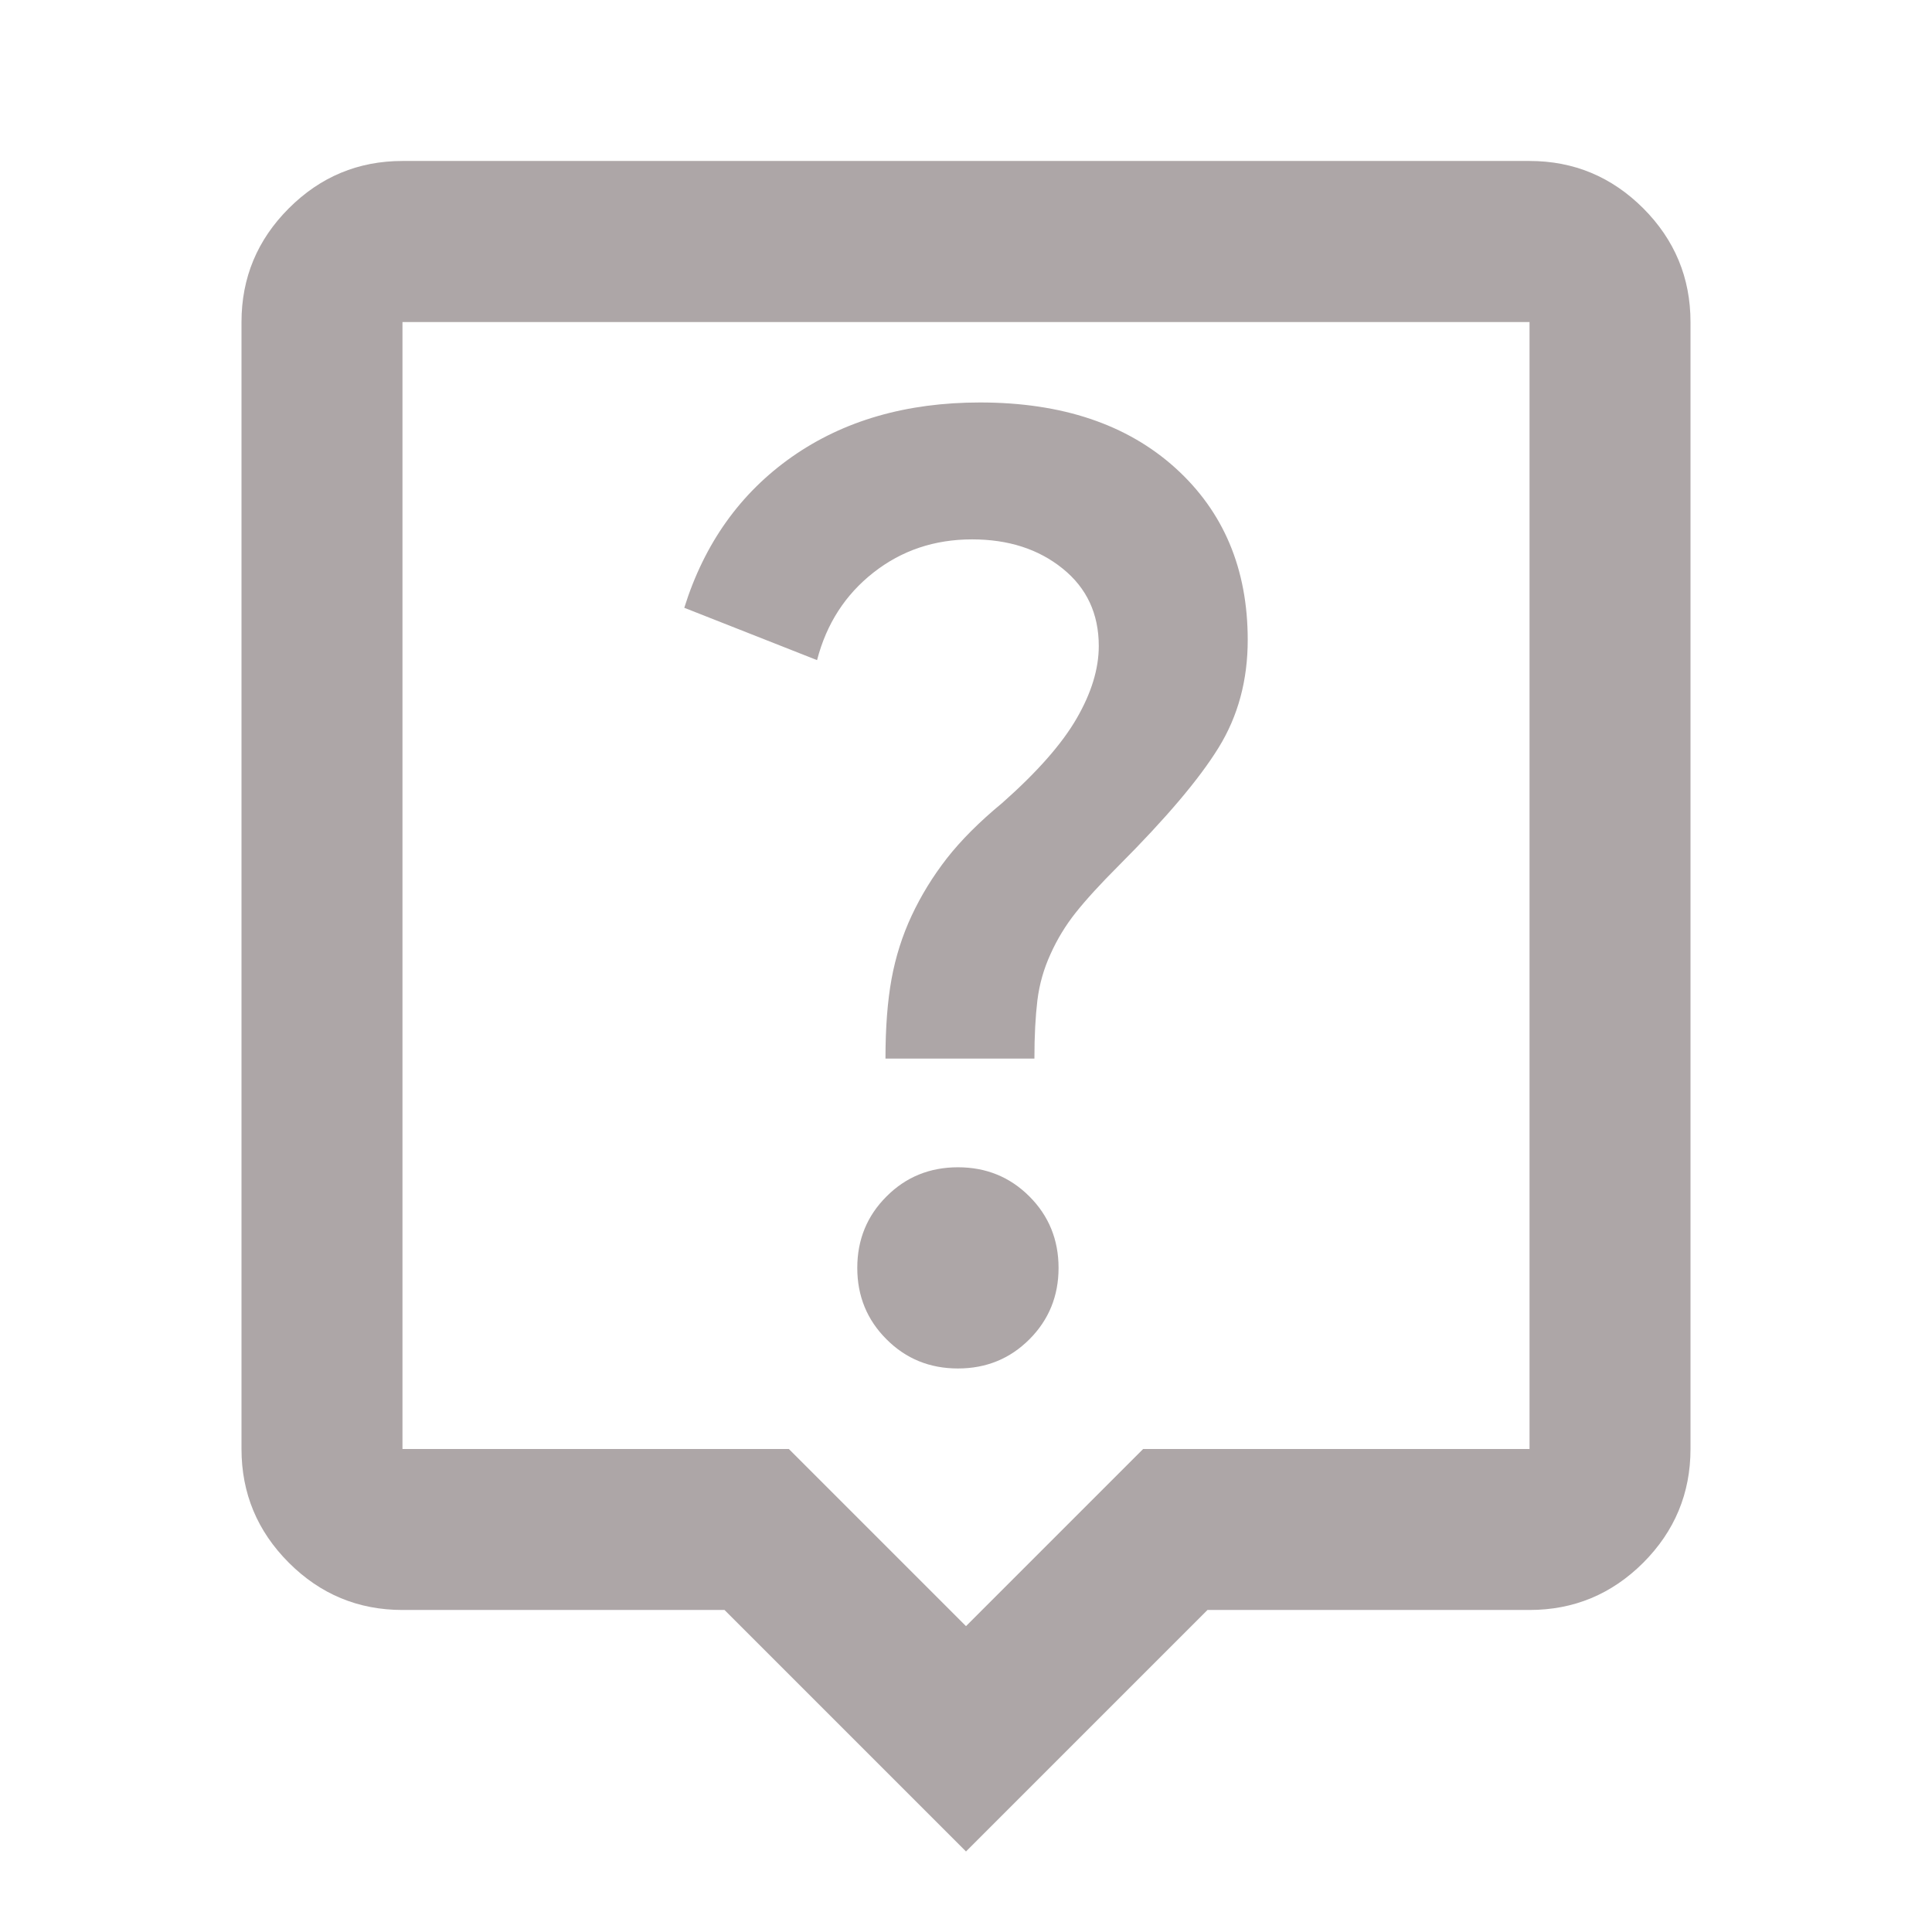 <svg width="22" height="22" viewBox="0 0 22 22" fill="none" xmlns="http://www.w3.org/2000/svg">
<path d="M10.908 15.583C11.229 15.583 11.5 15.473 11.722 15.251C11.943 15.03 12.054 14.758 12.054 14.438C12.054 14.117 11.943 13.845 11.722 13.624C11.5 13.402 11.229 13.292 10.908 13.292C10.588 13.292 10.316 13.402 10.095 13.624C9.873 13.845 9.762 14.117 9.762 14.438C9.762 14.758 9.873 15.03 10.095 15.251C10.316 15.473 10.588 15.583 10.908 15.583ZM10.083 12.054H11.779C11.779 11.794 11.791 11.573 11.813 11.39C11.836 11.206 11.886 11.031 11.963 10.863C12.039 10.694 12.134 10.538 12.249 10.393C12.364 10.248 12.528 10.068 12.742 9.854C13.276 9.319 13.655 8.873 13.876 8.514C14.098 8.155 14.208 7.746 14.208 7.287C14.208 6.478 13.933 5.825 13.383 5.328C12.833 4.832 12.092 4.583 11.16 4.583C10.32 4.583 9.606 4.79 9.018 5.202C8.43 5.615 8.021 6.188 7.792 6.921L9.304 7.517C9.411 7.104 9.625 6.772 9.946 6.52C10.267 6.268 10.641 6.142 11.069 6.142C11.481 6.142 11.825 6.252 12.1 6.474C12.375 6.695 12.512 6.99 12.512 7.356C12.512 7.616 12.428 7.891 12.26 8.181C12.092 8.472 11.81 8.792 11.412 9.144C11.153 9.358 10.943 9.568 10.782 9.774C10.622 9.98 10.488 10.198 10.381 10.427C10.274 10.656 10.198 10.897 10.152 11.149C10.106 11.401 10.083 11.703 10.083 12.054ZM11 21.083L8.25 18.333H4.583C4.079 18.333 3.648 18.154 3.289 17.795C2.93 17.436 2.75 17.004 2.75 16.5V3.667C2.75 3.163 2.93 2.731 3.289 2.372C3.648 2.013 4.079 1.833 4.583 1.833H17.417C17.921 1.833 18.352 2.013 18.712 2.372C19.07 2.731 19.25 3.163 19.25 3.667V16.5C19.25 17.004 19.07 17.436 18.712 17.795C18.352 18.154 17.921 18.333 17.417 18.333H13.75L11 21.083ZM4.583 16.5H8.983L11 18.517L13.017 16.5H17.417V3.667H4.583V16.5Z" fill="#ADA6A7"/>
</svg>
